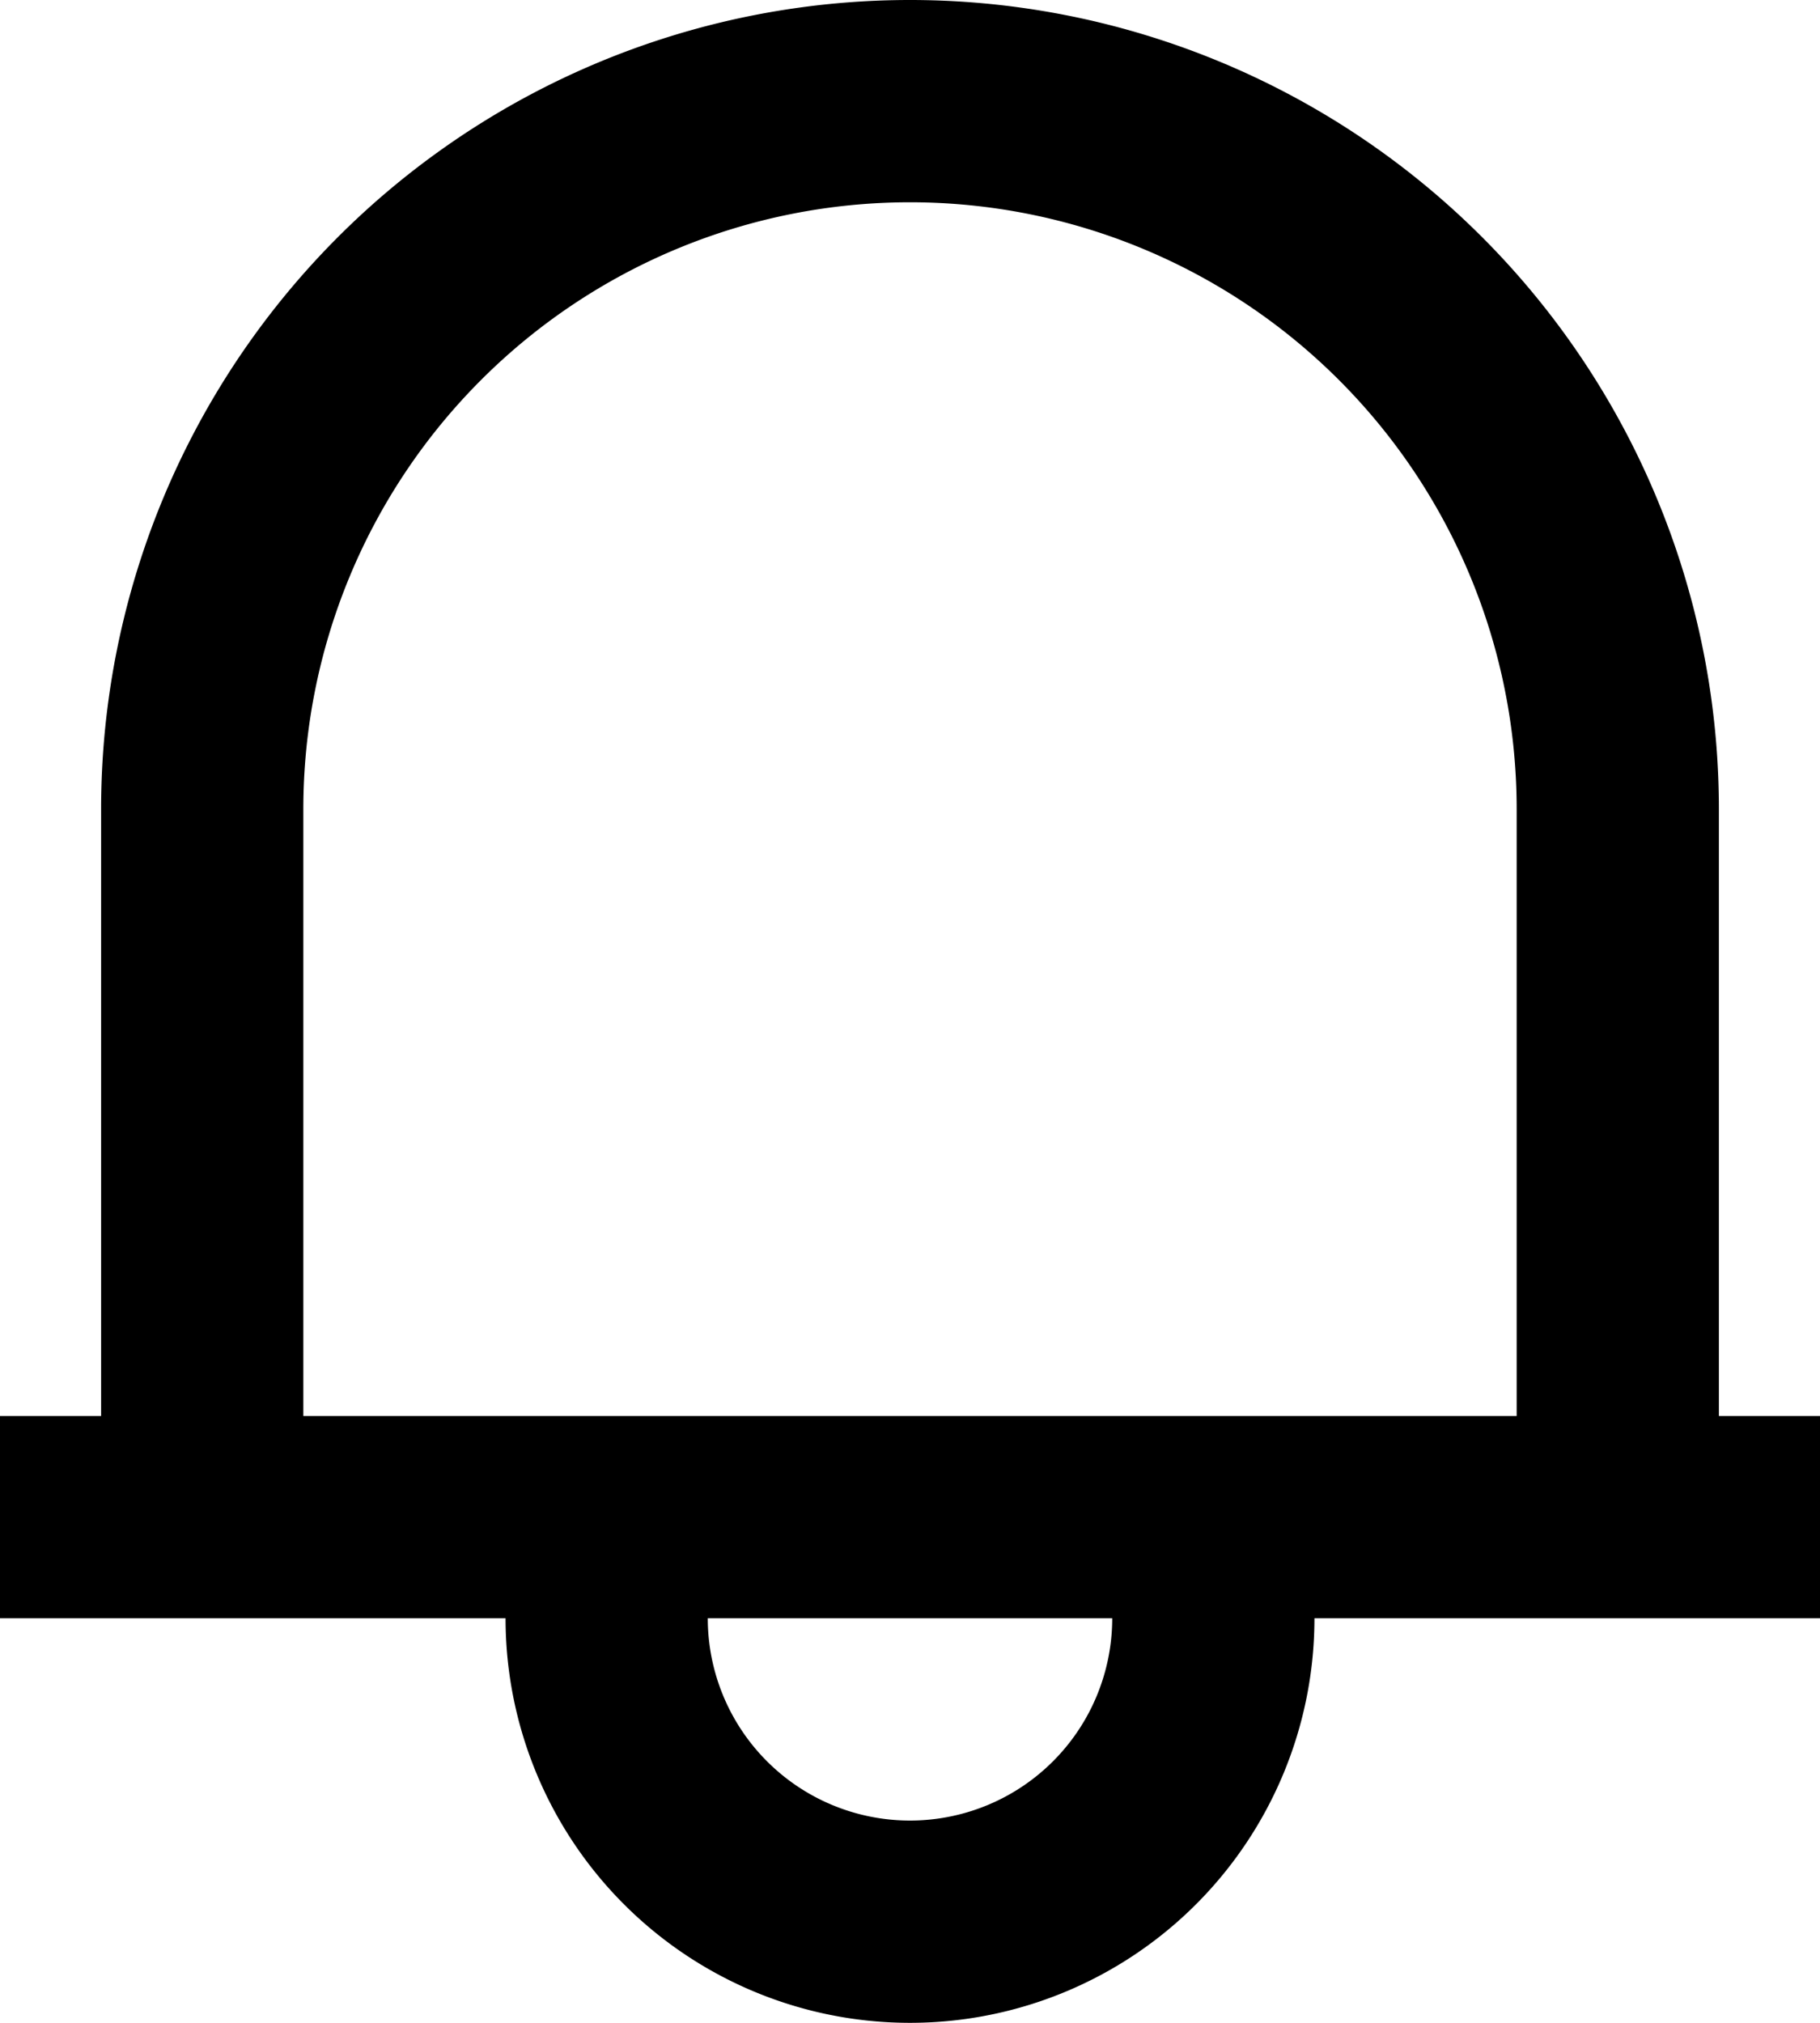 <svg xmlns="http://www.w3.org/2000/svg" preserveAspectRatio="xMidYMid" width="18" height="20" viewBox="0 0 18 20"><path d="M13 16a4 4 0 0 1-8 0H0v-2h1V8a8 8 0 0 1 16 0v6h1v2h-5zm-4 2a2 2 0 0 0 2-2H7a2 2 0 0 0 2 2zm6-10A6 6 0 1 0 3 8v6h12V8z" class="f-icon bell"/></svg>